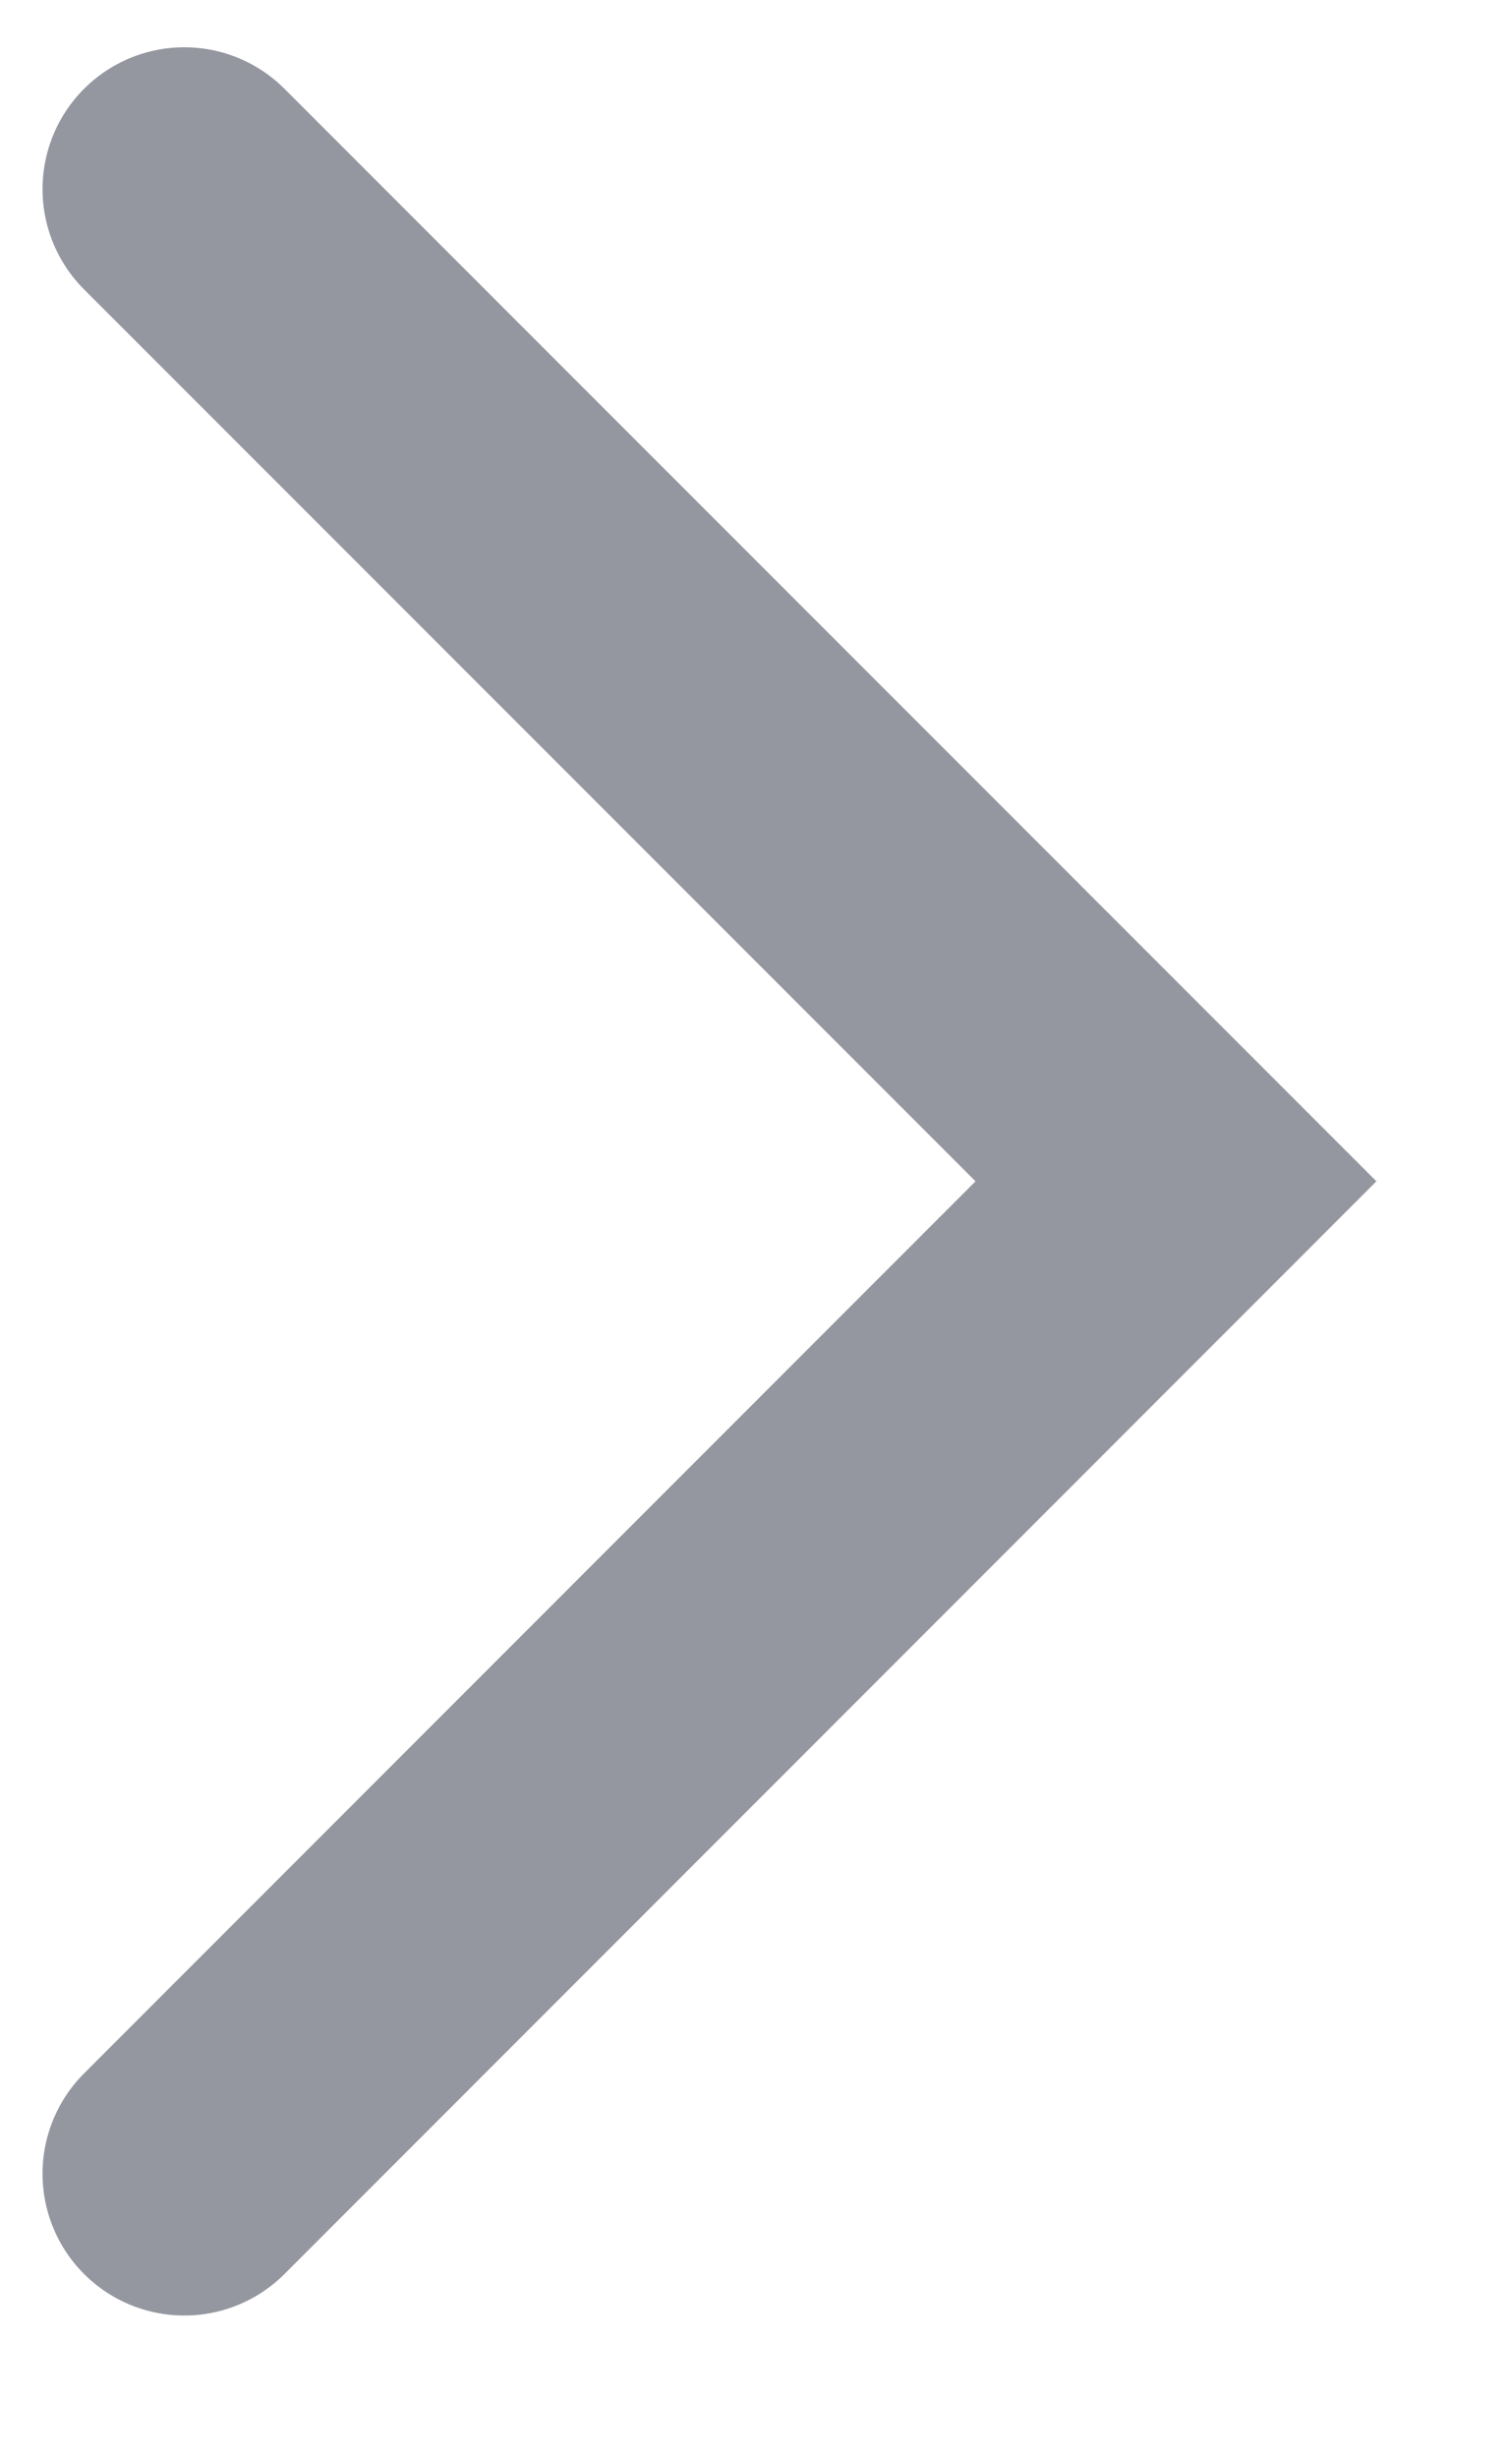 <svg width="8" height="13" viewBox="0 0 8 13" fill="none" xmlns="http://www.w3.org/2000/svg">
<path opacity="0.5" d="M0.975 1L6.222 6.247L0.975 11.495" stroke="#2D3142" stroke-width="1.5" stroke-linecap="round"/>
</svg>
